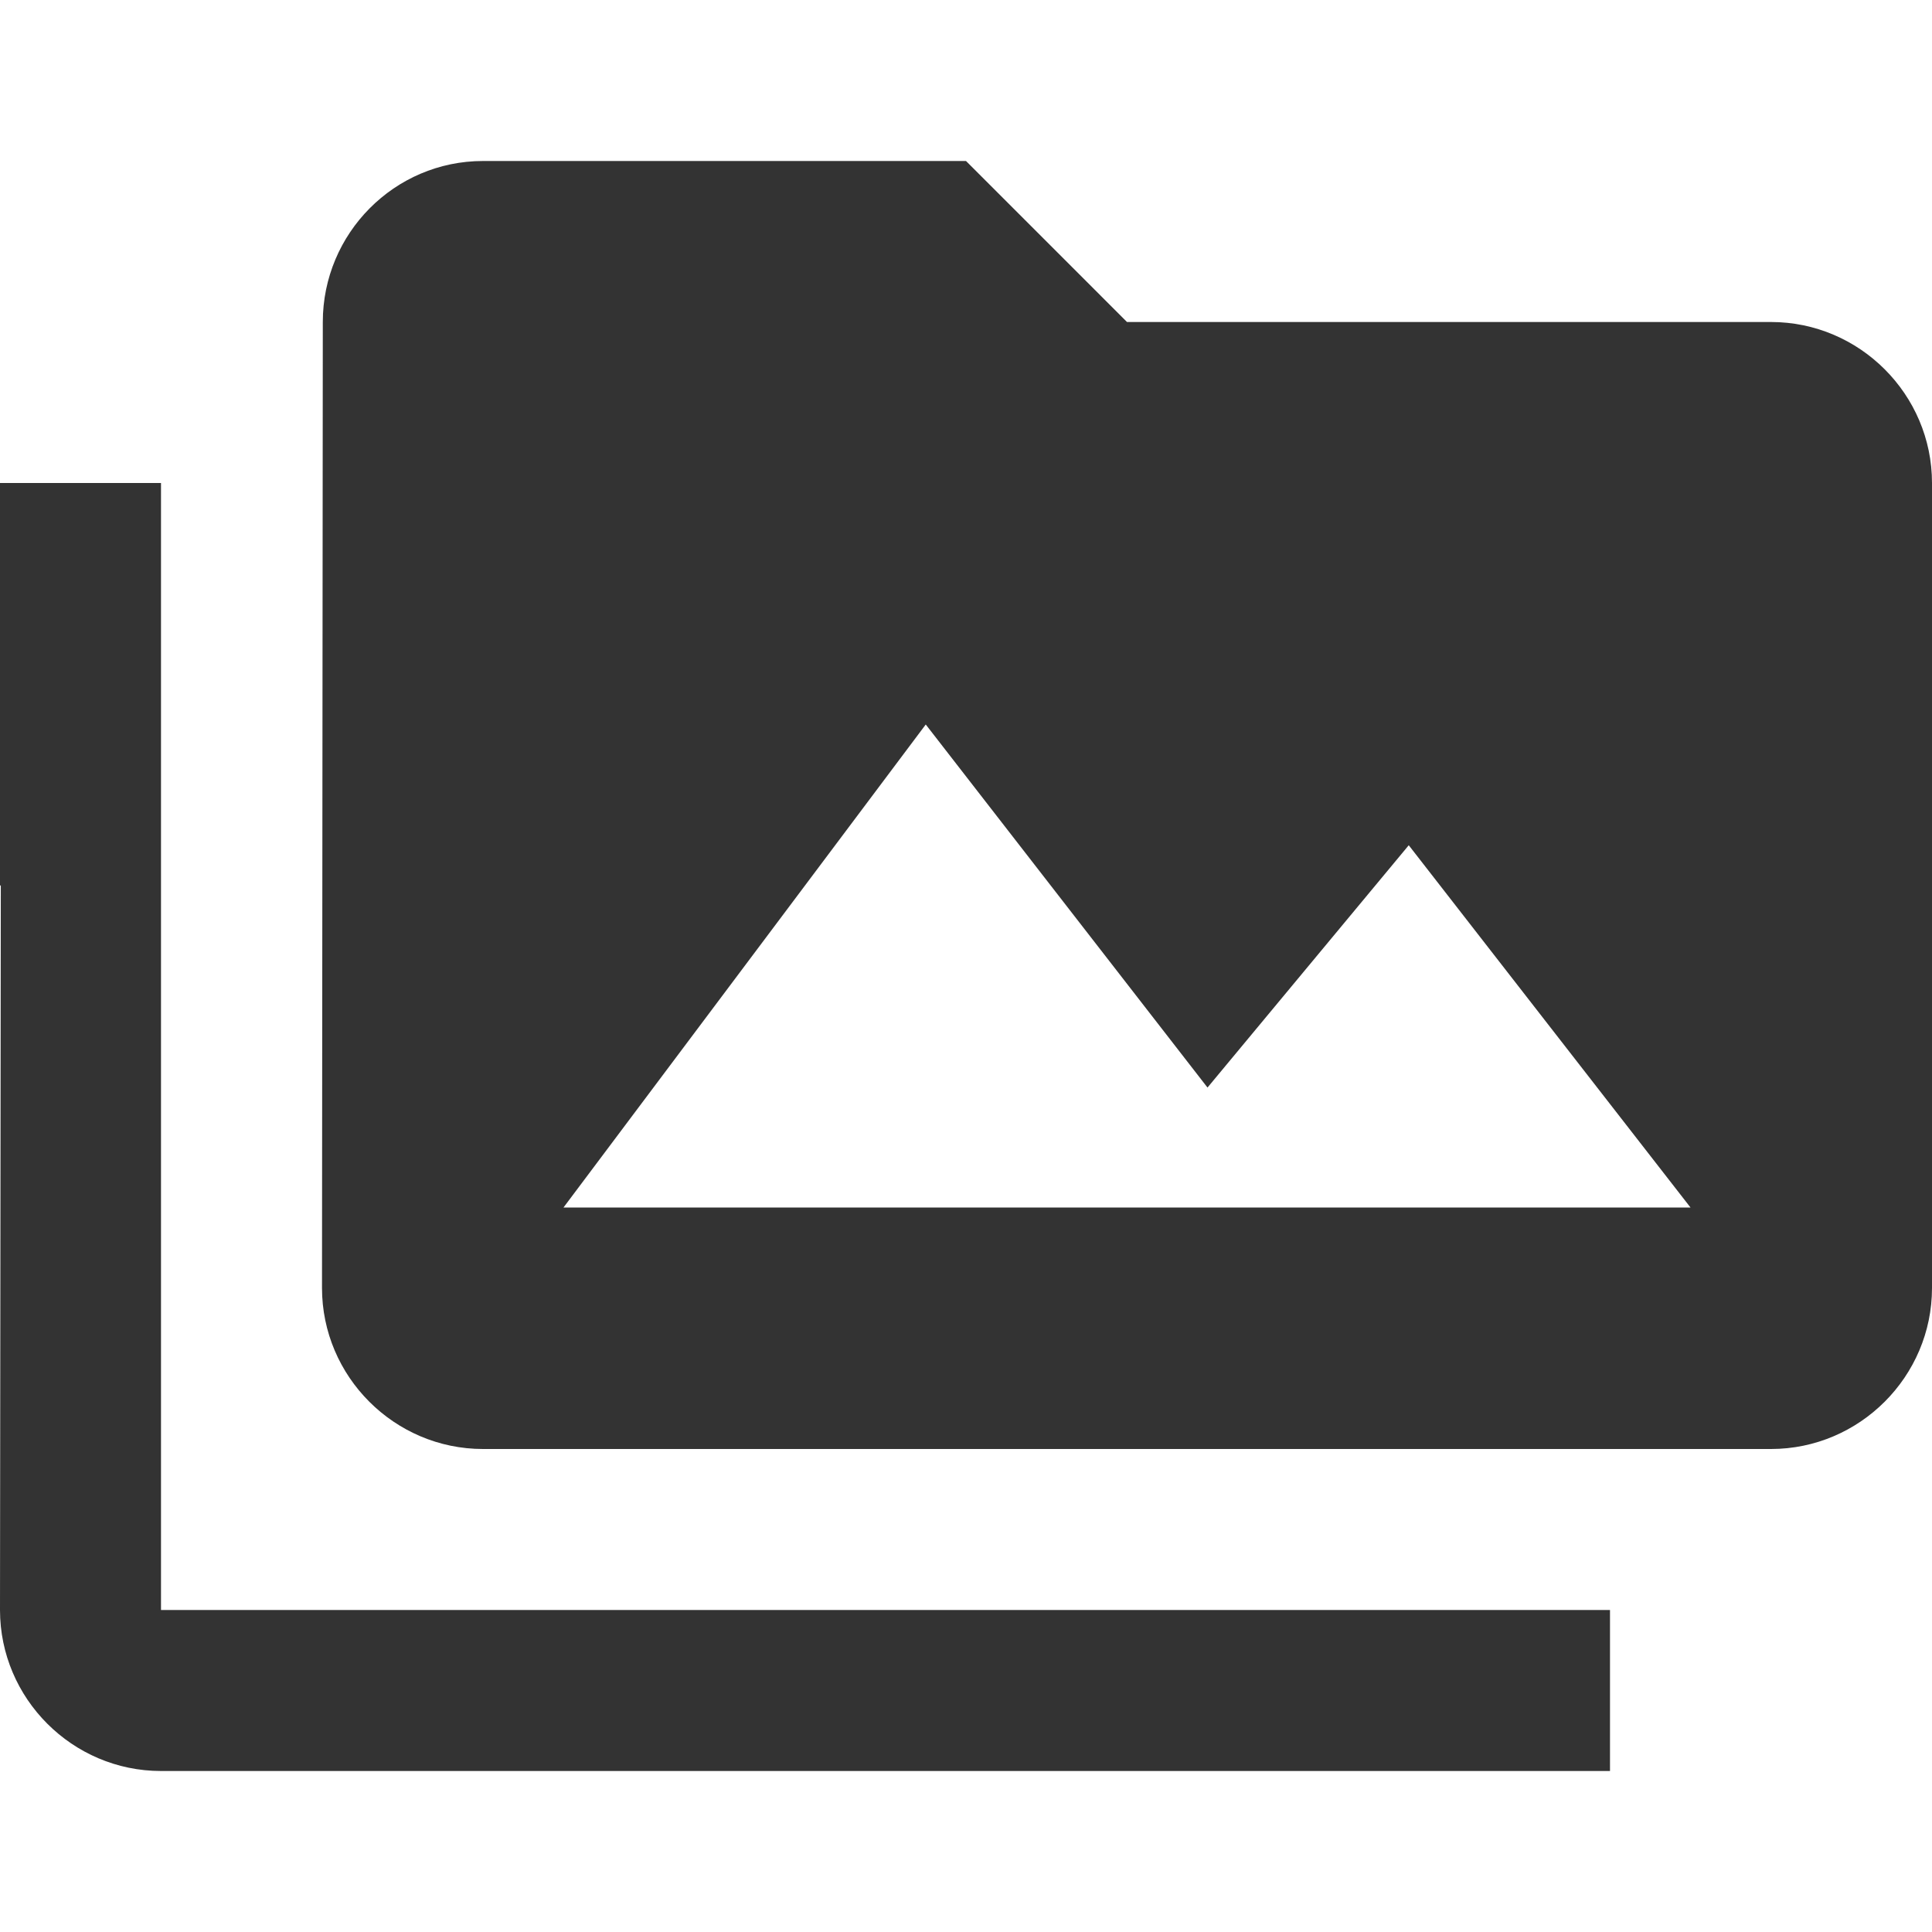 <?xml version="1.0" encoding="utf-8"?>
<!DOCTYPE svg PUBLIC "-//W3C//DTD SVG 1.1//EN" "http://www.w3.org/Graphics/SVG/1.1/DTD/svg11.dtd">
<svg xmlns="http://www.w3.org/2000/svg" xmlns:xlink="http://www.w3.org/1999/xlink" version="1.1" baseProfile="full" width="24" height="24" viewBox="0 0 24.00 24.00" enable-background="new 0 0 24.00 24.00" xml:space="preserve">
	<path fill="#333333" fill-opacity="1" stroke-linejoin="round" d="M 7,15L 11.5,9L 15,13.51L 17.5,10.5L 21,15M 22,4L 14,4L 12,2L 6,2C 4.9,2 4.01,2.9 4.01,4L 4,16C 4,17.1 4.9,18 6,18L 22,18C 23.1,18 24,17.1 24,16L 24,6C 24,4.9 23.1,4 22,4 Z M 2,6L 0,6L 0,11L 0.01,11L 0,20C 0,21.1 0.9,22 2,22L 20,22L 20,20L 2,20L 2,6 Z "/>
</svg>
